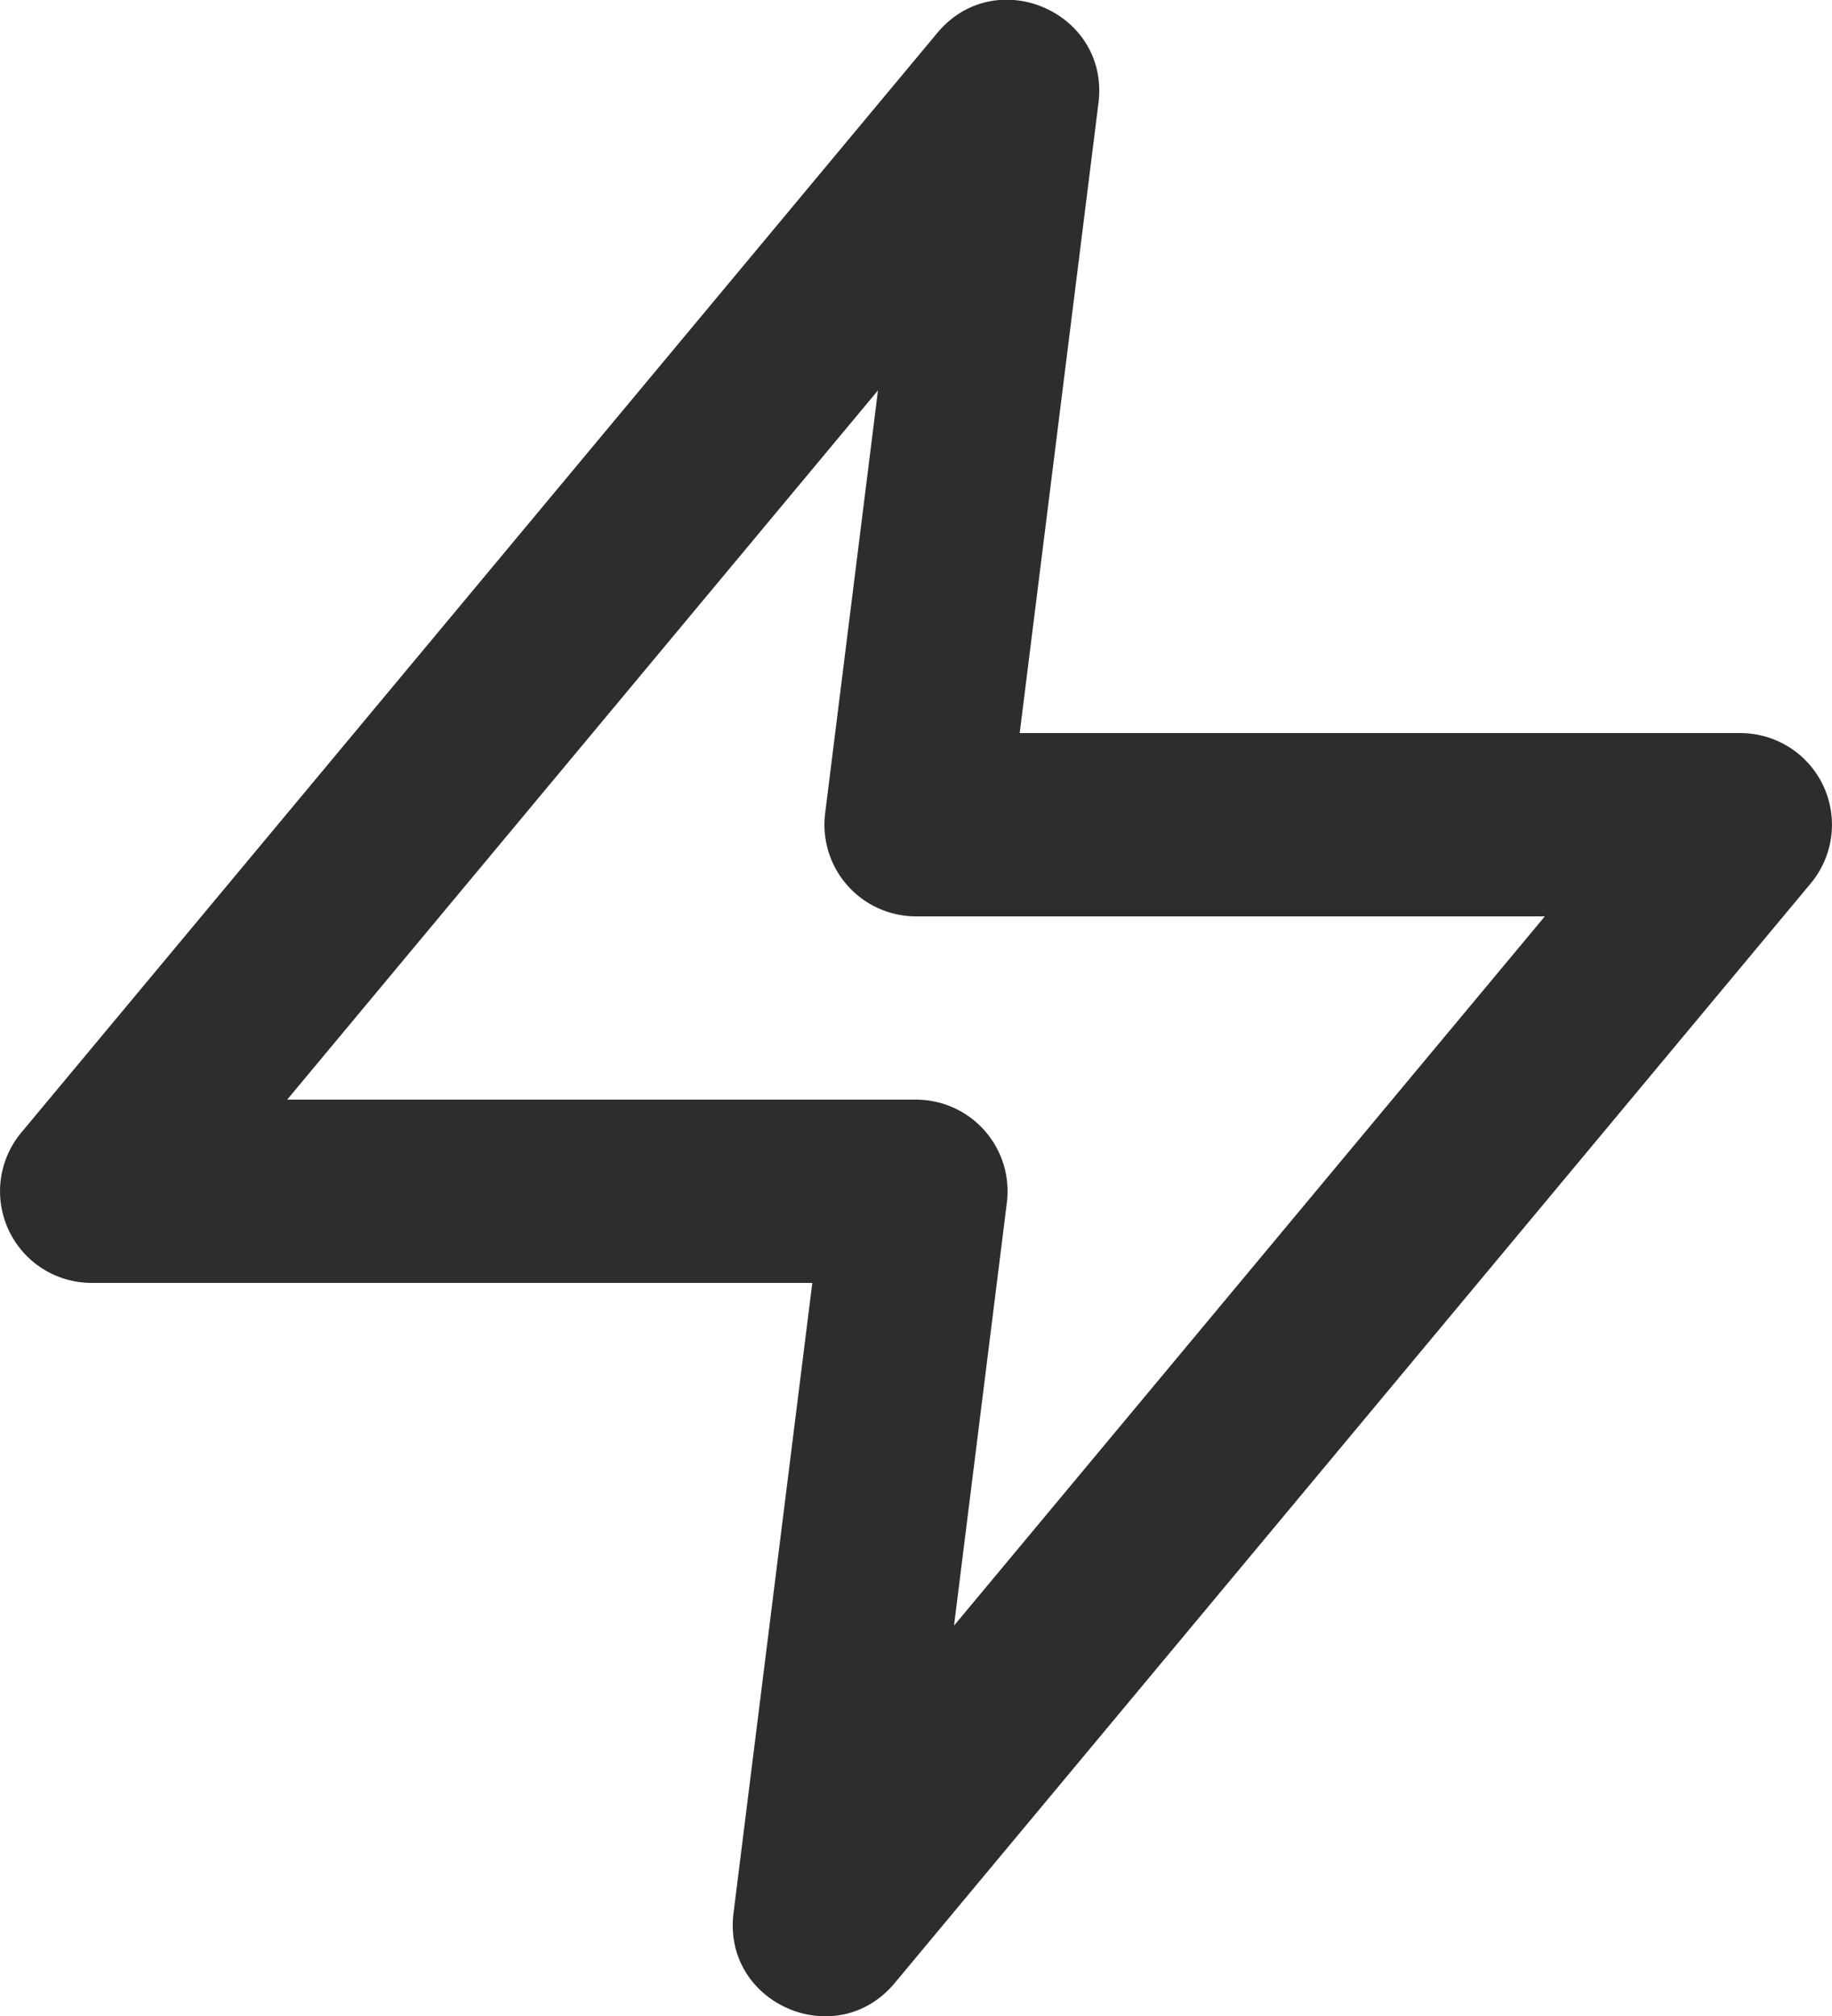 <svg width="20" height="22" xmlns="http://www.w3.org/2000/svg"><path d="M8.867 14H1a1 1 0 0 1-.768-1.64l10-12c.639-.767 1.884-.227 1.76.764L11.132 8H19a1 1 0 0 1 .768 1.64l-10 12c-.639.767-1.884.227-1.76-.764L8.868 14zm.718-9.74L3.135 12H10a1 1 0 0 1 .992 1.124l-.577 4.616 6.45-7.74H10a1 1 0 0 1-.992-1.124l.577-4.616z" fill="#2D2E2C"/></svg>